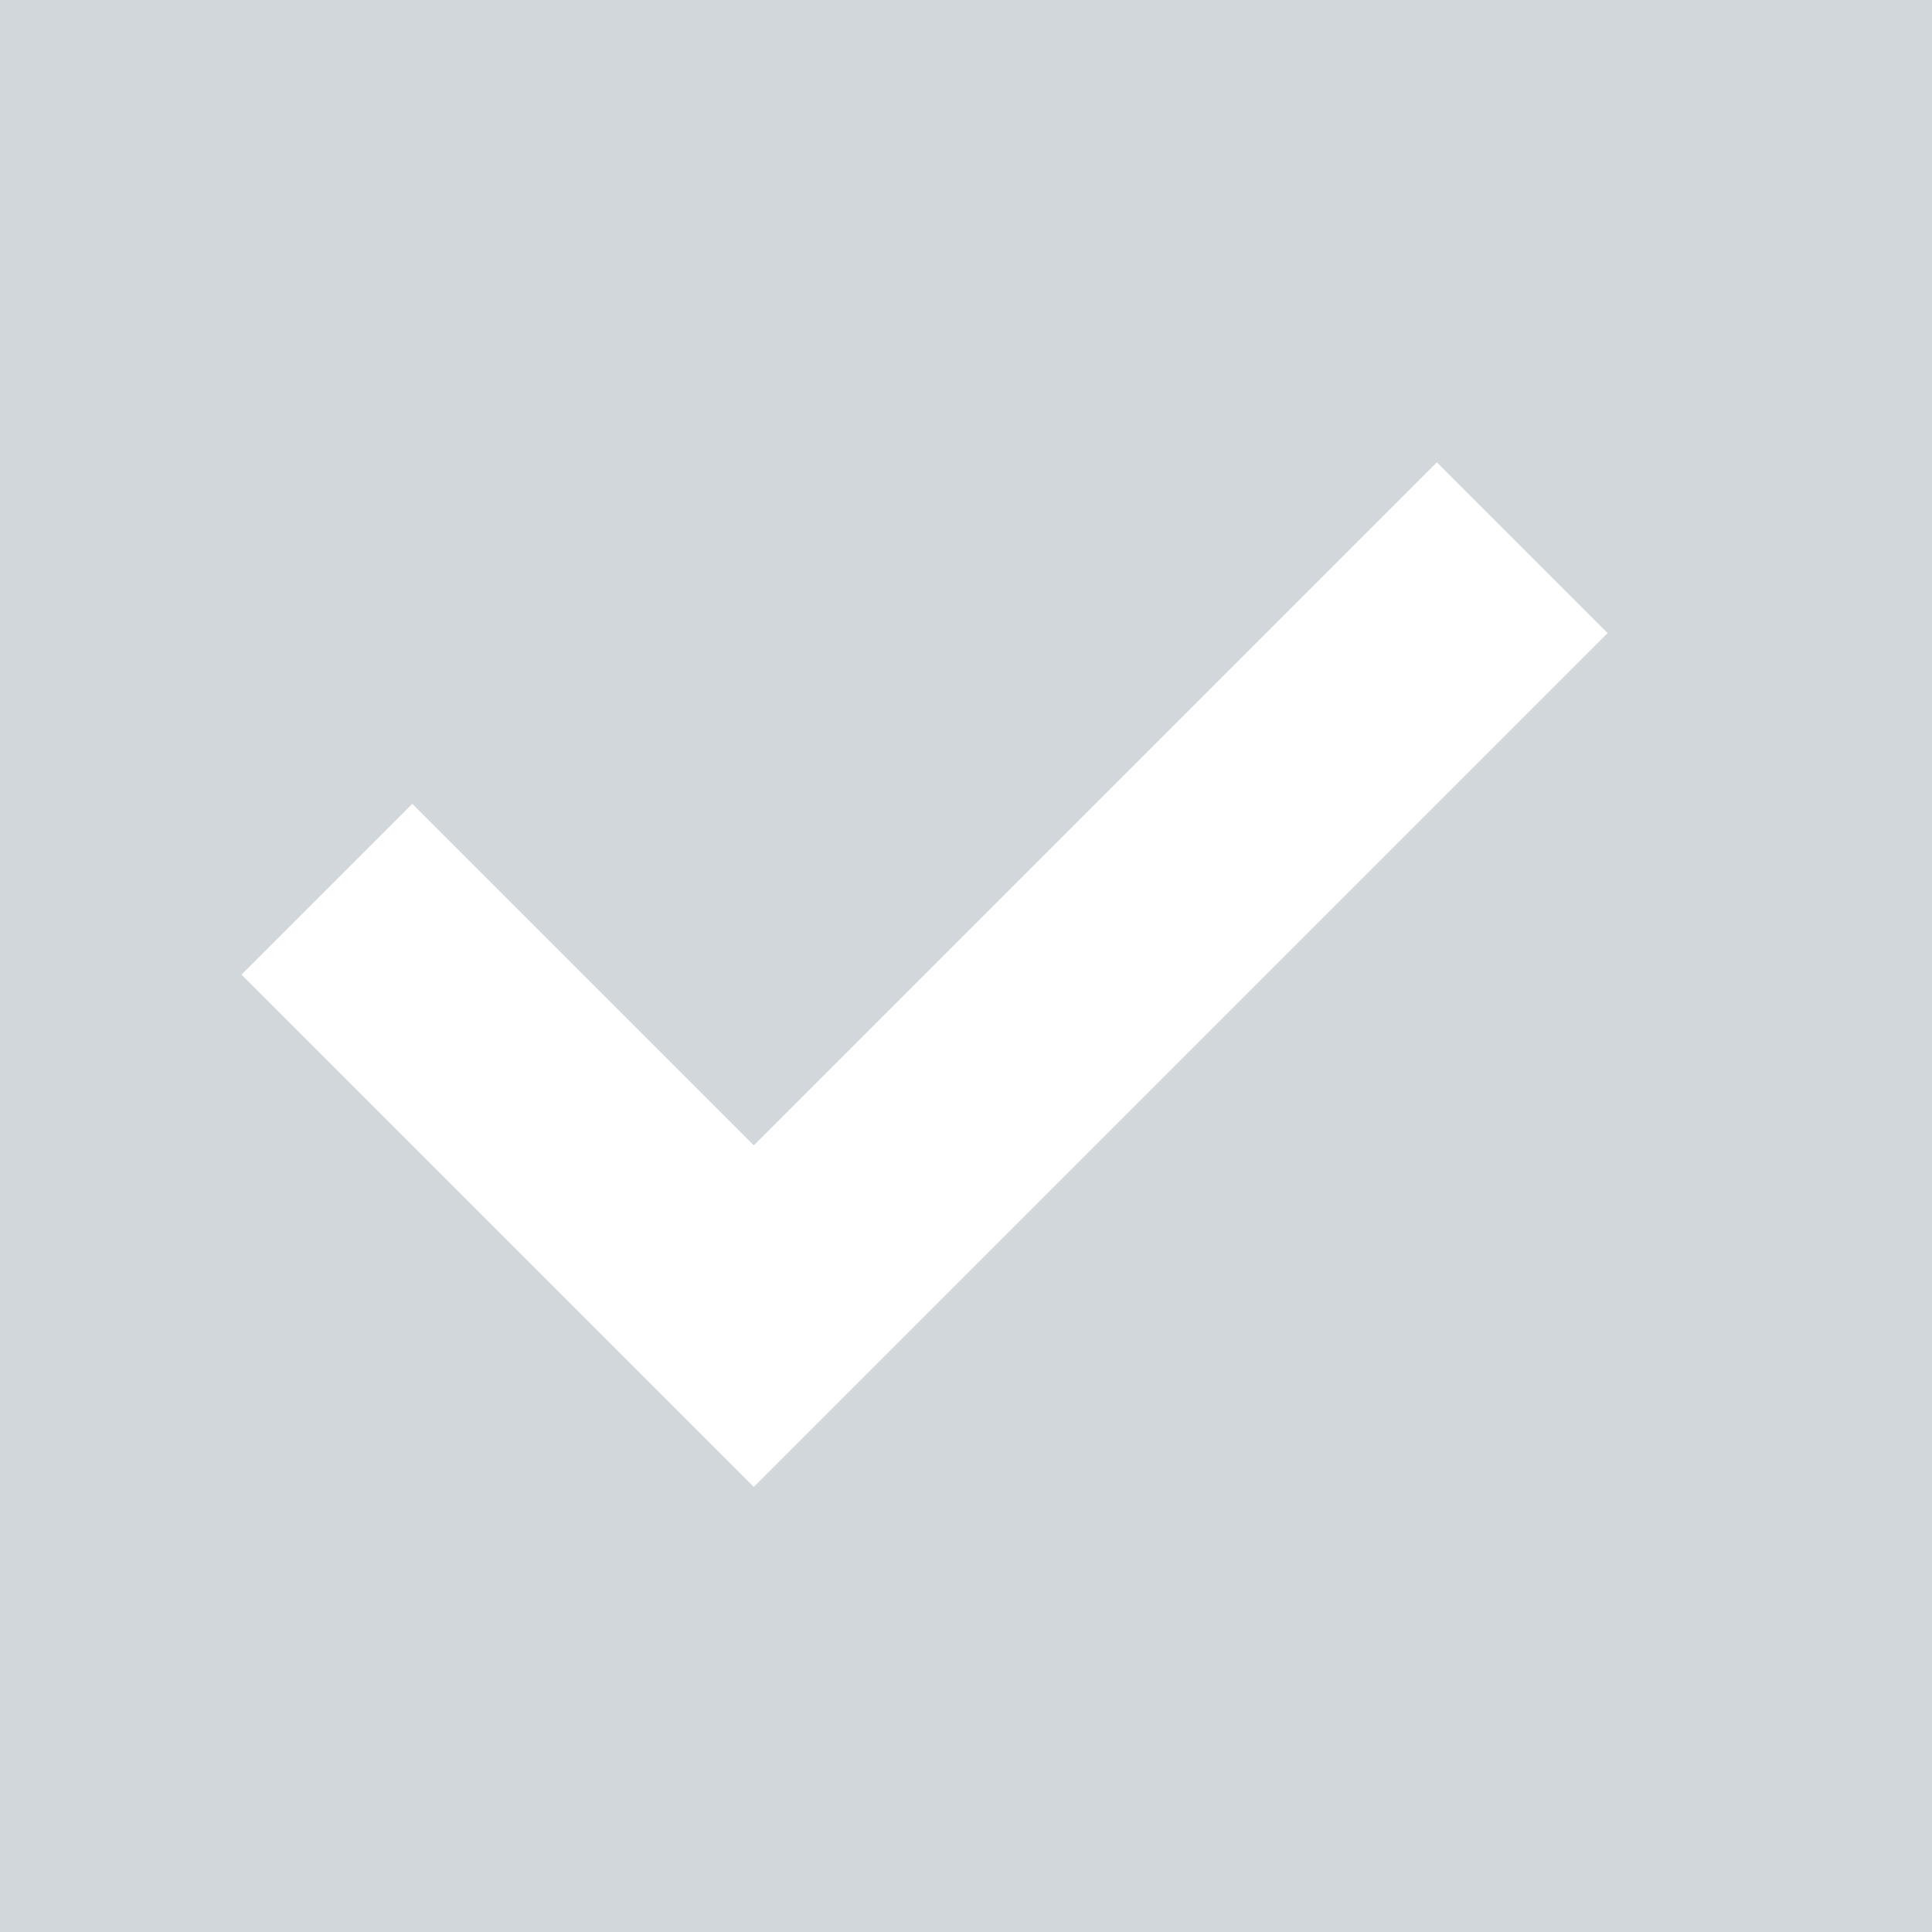 <?xml version="1.0" encoding="UTF-8" standalone="no"?>
<svg width="16px" height="16px" viewBox="0 0 16 16" version="1.1" xmlns="http://www.w3.org/2000/svg" xmlns:xlink="http://www.w3.org/1999/xlink">
    <!-- Generator: Sketch 3.6.1 (26313) - http://www.bohemiancoding.com/sketch -->
    <title>Group 3</title>
    <desc>Created with Sketch.</desc>
    <defs></defs>
    <g id="ATOMS" stroke="none" stroke-width="1" fill="none" fill-rule="evenodd">
        <g id="Radio-Controllers---320" transform="translate(-16, -254)">
            <g id="Radio-FE10A-Small" transform="translate(16, 126)">
                <g id="Radio-FE10A-VD-Small" transform="translate(0, 1)">
                    <g id="Checked_Disabled" transform="translate(0, 120)">
                        <g id="Group-3" transform="translate(0, 7)">
                            <rect id="Rectangle-74" fill="#D1D7DA" x="0" y="0" width="16" height="16"></rect>
                            <path d="M4.657,7.657 L4.657,3.657 L2.657,3.657 L2.657,8.657 L2.657,9.657 L12.657,9.657 L12.657,7.657 L4.657,7.657 Z" id="Rectangle-75" fill="#FFFFFF" transform="translate(7.657, 6.657) rotate(-45) translate(-7.657, -6.657) "></path>
                        </g>
                    </g>
                </g>
            </g>
        </g>
    </g>
</svg>